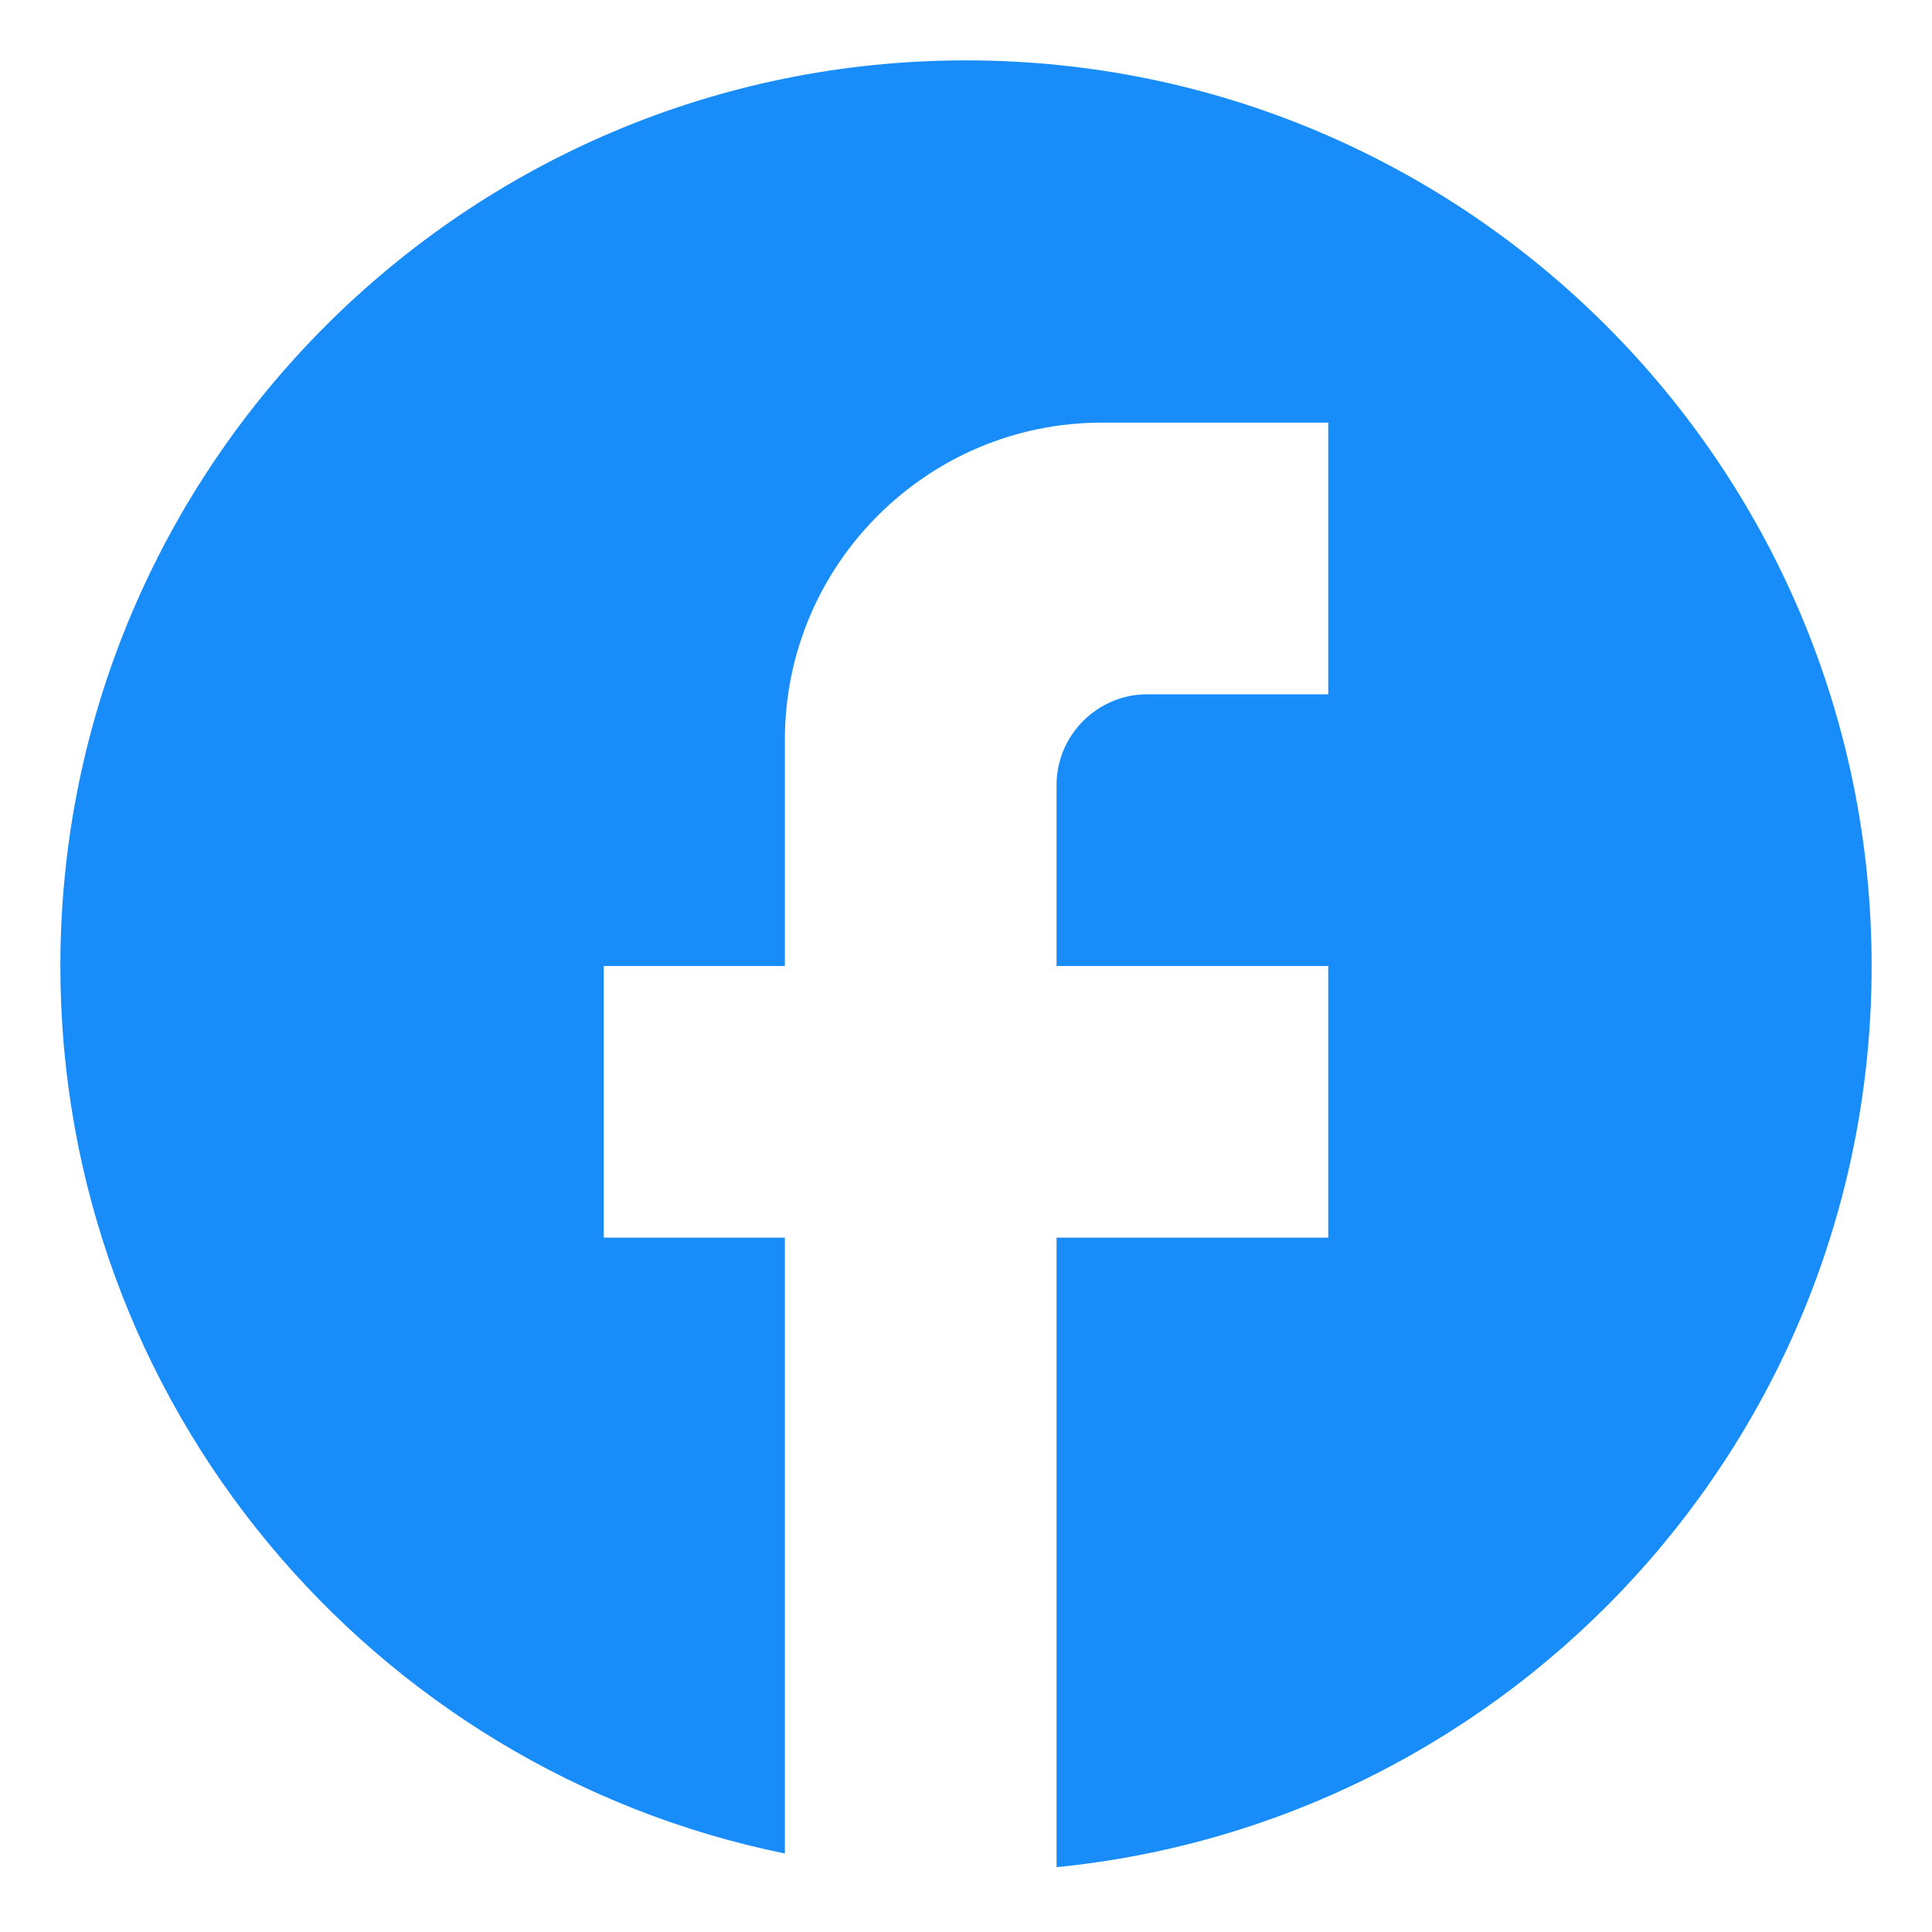 <svg width="16" height="16" viewBox="0 0 16 16" fill="none" xmlns="http://www.w3.org/2000/svg">
<path d="M15.5 8C15.5 3.86 12.14 0.5 8 0.5C3.86 0.5 0.5 3.86 0.5 8C0.5 11.63 3.08 14.652 6.5 15.35V10.25H5V8H6.5V6.125C6.5 4.678 7.678 3.5 9.125 3.5H11V5.75H9.5C9.088 5.75 8.75 6.088 8.75 6.5V8H11V10.25H8.75V15.463C12.537 15.088 15.5 11.893 15.5 8Z" fill="#188CF8"/>
</svg>
